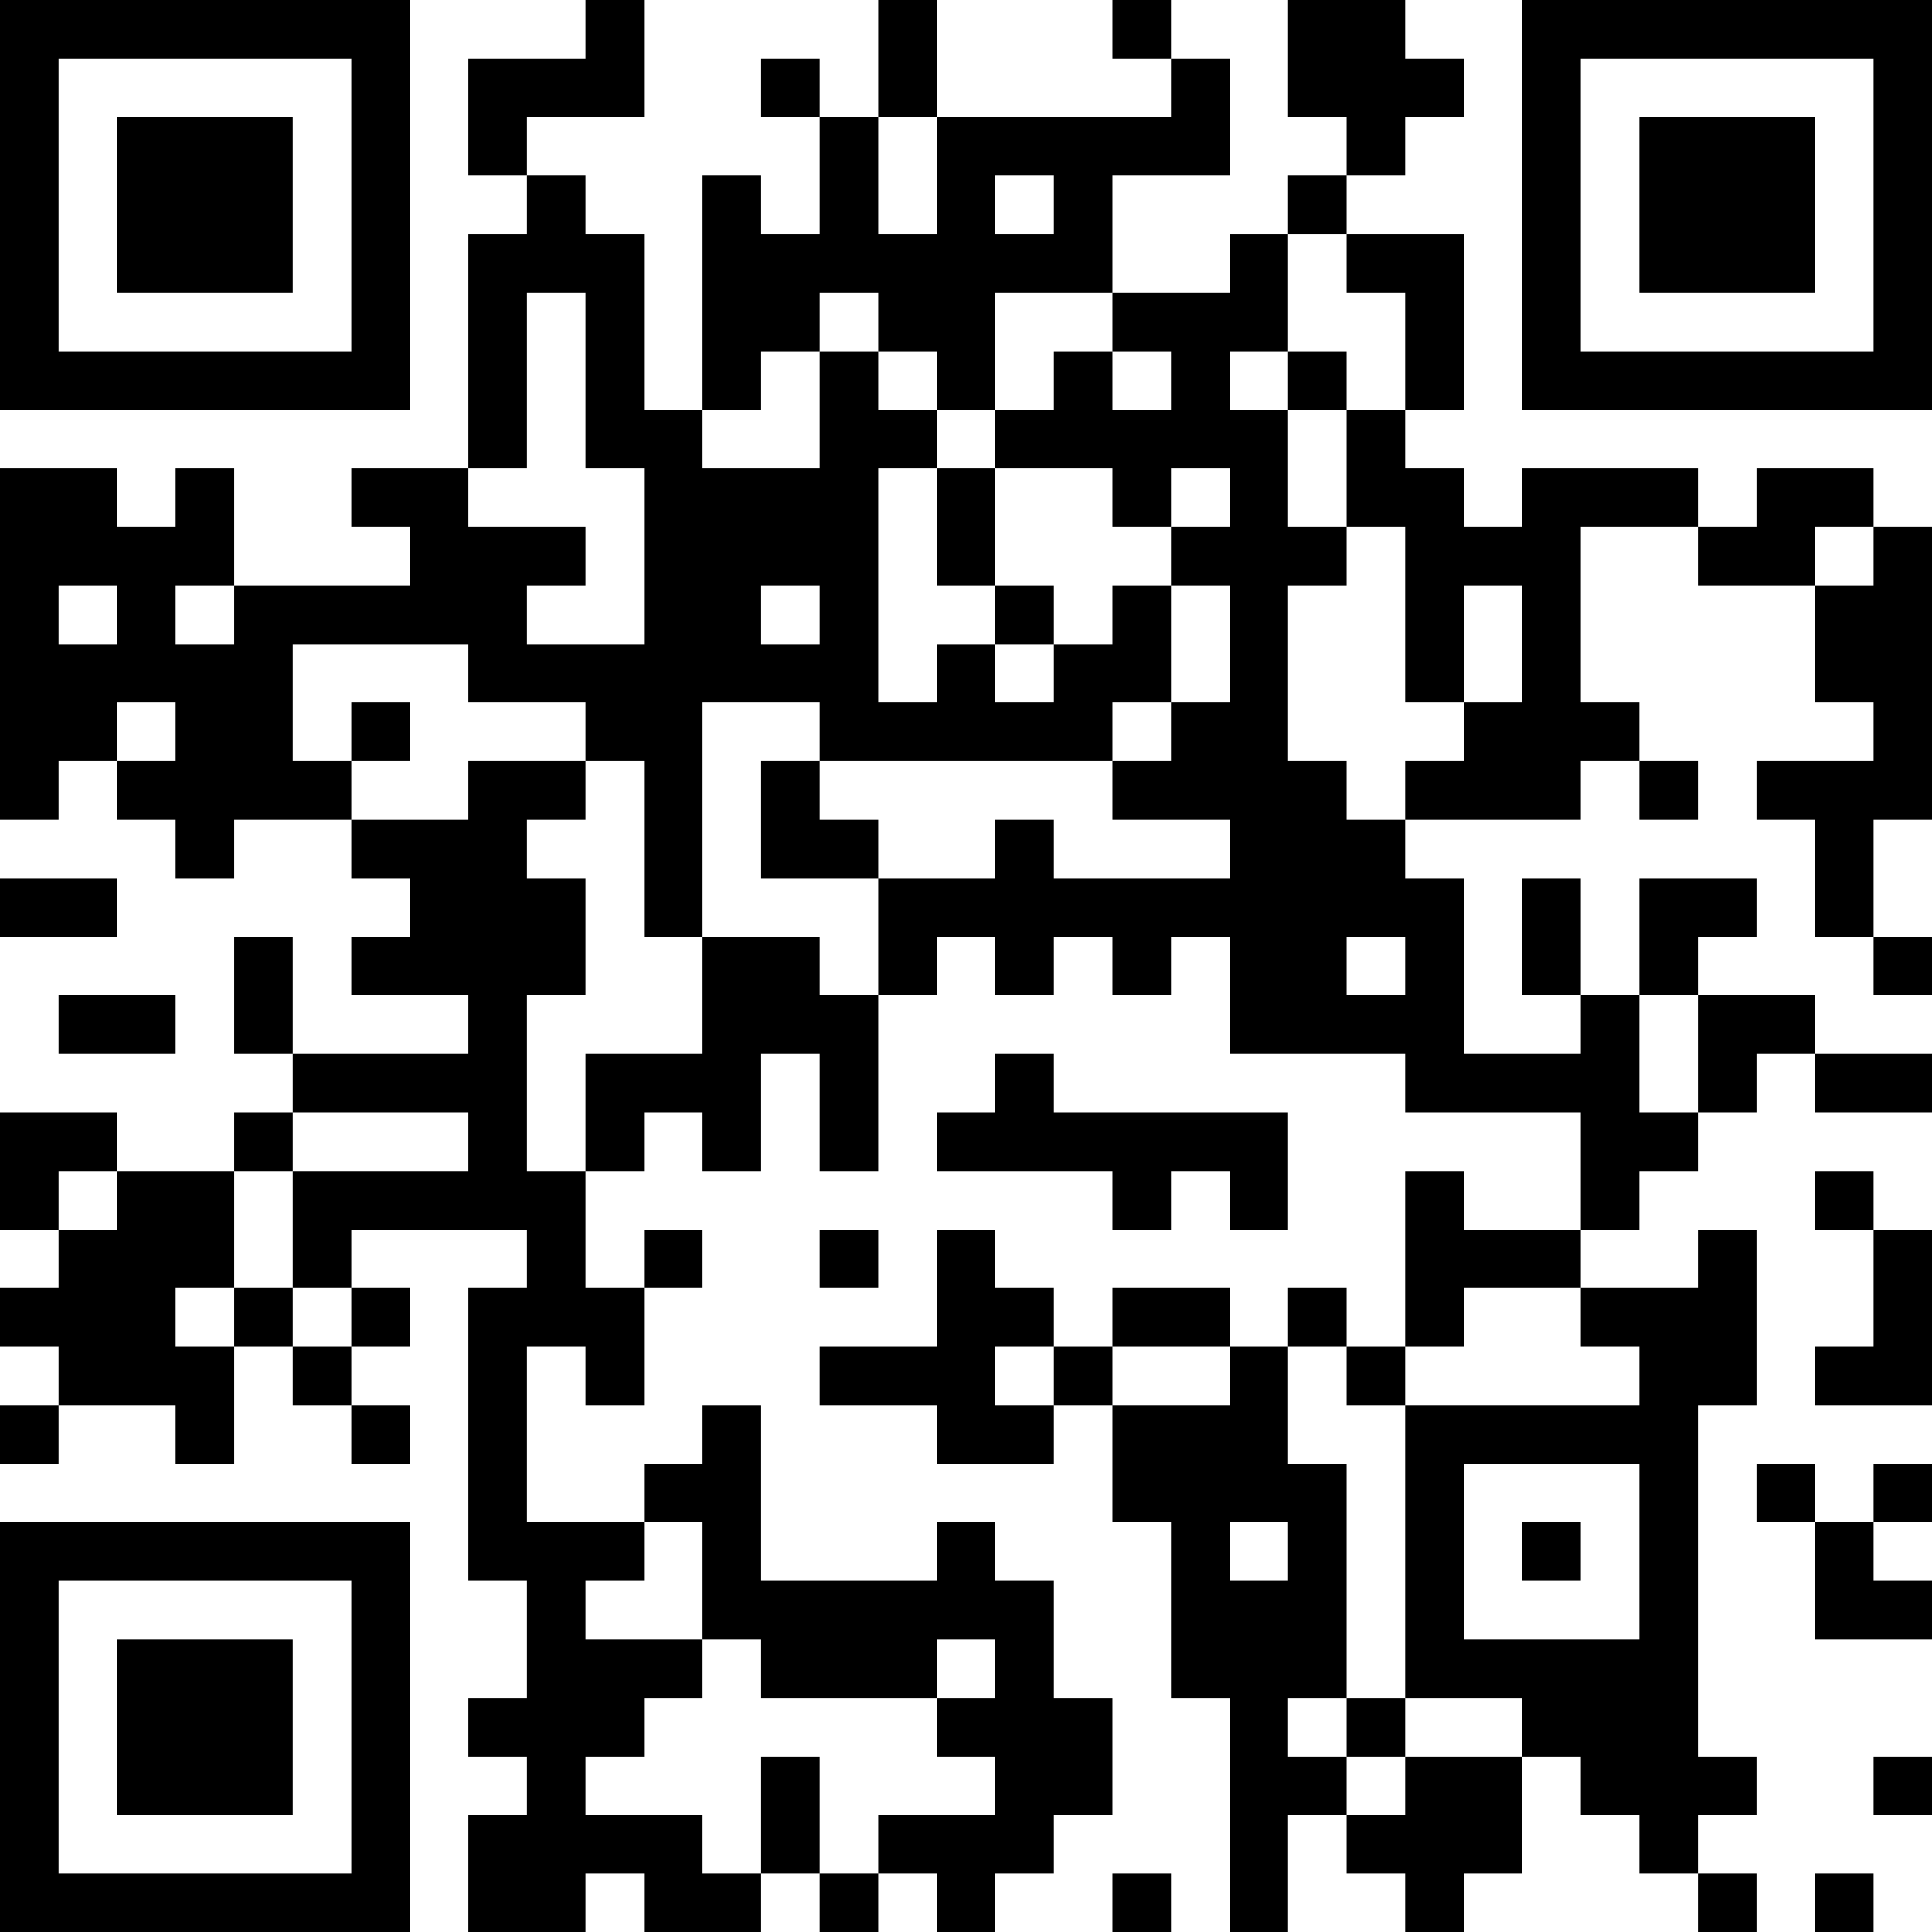 <?xml version="1.0" encoding="UTF-8"?>
<svg xmlns="http://www.w3.org/2000/svg" version="1.1" width="200" height="200" viewBox="0 0 200 200"><rect x="0" y="0" width="200" height="200" fill="#ffffff"/><g transform="scale(6.061)"><g transform="translate(0,0)"><path fill-rule="evenodd" d="M10 0L10 1L8 1L8 3L9 3L9 4L8 4L8 8L6 8L6 9L7 9L7 10L4 10L4 8L3 8L3 9L2 9L2 8L0 8L0 14L1 14L1 13L2 13L2 14L3 14L3 15L4 15L4 14L6 14L6 15L7 15L7 16L6 16L6 17L8 17L8 18L5 18L5 16L4 16L4 18L5 18L5 19L4 19L4 20L2 20L2 19L0 19L0 21L1 21L1 22L0 22L0 23L1 23L1 24L0 24L0 25L1 25L1 24L3 24L3 25L4 25L4 23L5 23L5 24L6 24L6 25L7 25L7 24L6 24L6 23L7 23L7 22L6 22L6 21L9 21L9 22L8 22L8 27L9 27L9 29L8 29L8 30L9 30L9 31L8 31L8 33L10 33L10 32L11 32L11 33L13 33L13 32L14 32L14 33L15 33L15 32L16 32L16 33L17 33L17 32L18 32L18 31L19 31L19 29L18 29L18 27L17 27L17 26L16 26L16 27L13 27L13 24L12 24L12 25L11 25L11 26L9 26L9 23L10 23L10 24L11 24L11 22L12 22L12 21L11 21L11 22L10 22L10 20L11 20L11 19L12 19L12 20L13 20L13 18L14 18L14 20L15 20L15 17L16 17L16 16L17 16L17 17L18 17L18 16L19 16L19 17L20 17L20 16L21 16L21 18L24 18L24 19L27 19L27 21L25 21L25 20L24 20L24 23L23 23L23 22L22 22L22 23L21 23L21 22L19 22L19 23L18 23L18 22L17 22L17 21L16 21L16 23L14 23L14 24L16 24L16 25L18 25L18 24L19 24L19 26L20 26L20 29L21 29L21 33L22 33L22 31L23 31L23 32L24 32L24 33L25 33L25 32L26 32L26 30L27 30L27 31L28 31L28 32L29 32L29 33L30 33L30 32L29 32L29 31L30 31L30 30L29 30L29 24L30 24L30 21L29 21L29 22L27 22L27 21L28 21L28 20L29 20L29 19L30 19L30 18L31 18L31 19L33 19L33 18L31 18L31 17L29 17L29 16L30 16L30 15L28 15L28 17L27 17L27 15L26 15L26 17L27 17L27 18L25 18L25 15L24 15L24 14L27 14L27 13L28 13L28 14L29 14L29 13L28 13L28 12L27 12L27 9L29 9L29 10L31 10L31 12L32 12L32 13L30 13L30 14L31 14L31 16L32 16L32 17L33 17L33 16L32 16L32 14L33 14L33 9L32 9L32 8L30 8L30 9L29 9L29 8L26 8L26 9L25 9L25 8L24 8L24 7L25 7L25 4L23 4L23 3L24 3L24 2L25 2L25 1L24 1L24 0L22 0L22 2L23 2L23 3L22 3L22 4L21 4L21 5L19 5L19 3L21 3L21 1L20 1L20 0L19 0L19 1L20 1L20 2L16 2L16 0L15 0L15 2L14 2L14 1L13 1L13 2L14 2L14 4L13 4L13 3L12 3L12 7L11 7L11 4L10 4L10 3L9 3L9 2L11 2L11 0ZM15 2L15 4L16 4L16 2ZM17 3L17 4L18 4L18 3ZM22 4L22 6L21 6L21 7L22 7L22 9L23 9L23 10L22 10L22 13L23 13L23 14L24 14L24 13L25 13L25 12L26 12L26 10L25 10L25 12L24 12L24 9L23 9L23 7L24 7L24 5L23 5L23 4ZM9 5L9 8L8 8L8 9L10 9L10 10L9 10L9 11L11 11L11 8L10 8L10 5ZM14 5L14 6L13 6L13 7L12 7L12 8L14 8L14 6L15 6L15 7L16 7L16 8L15 8L15 12L16 12L16 11L17 11L17 12L18 12L18 11L19 11L19 10L20 10L20 12L19 12L19 13L14 13L14 12L12 12L12 16L11 16L11 13L10 13L10 12L8 12L8 11L5 11L5 13L6 13L6 14L8 14L8 13L10 13L10 14L9 14L9 15L10 15L10 17L9 17L9 20L10 20L10 18L12 18L12 16L14 16L14 17L15 17L15 15L17 15L17 14L18 14L18 15L21 15L21 14L19 14L19 13L20 13L20 12L21 12L21 10L20 10L20 9L21 9L21 8L20 8L20 9L19 9L19 8L17 8L17 7L18 7L18 6L19 6L19 7L20 7L20 6L19 6L19 5L17 5L17 7L16 7L16 6L15 6L15 5ZM22 6L22 7L23 7L23 6ZM16 8L16 10L17 10L17 11L18 11L18 10L17 10L17 8ZM31 9L31 10L32 10L32 9ZM1 10L1 11L2 11L2 10ZM3 10L3 11L4 11L4 10ZM13 10L13 11L14 11L14 10ZM2 12L2 13L3 13L3 12ZM6 12L6 13L7 13L7 12ZM13 13L13 15L15 15L15 14L14 14L14 13ZM0 15L0 16L2 16L2 15ZM23 16L23 17L24 17L24 16ZM1 17L1 18L3 18L3 17ZM28 17L28 19L29 19L29 17ZM17 18L17 19L16 19L16 20L19 20L19 21L20 21L20 20L21 20L21 21L22 21L22 19L18 19L18 18ZM5 19L5 20L4 20L4 22L3 22L3 23L4 23L4 22L5 22L5 23L6 23L6 22L5 22L5 20L8 20L8 19ZM1 20L1 21L2 21L2 20ZM31 20L31 21L32 21L32 23L31 23L31 24L33 24L33 21L32 21L32 20ZM14 21L14 22L15 22L15 21ZM25 22L25 23L24 23L24 24L23 24L23 23L22 23L22 25L23 25L23 29L22 29L22 30L23 30L23 31L24 31L24 30L26 30L26 29L24 29L24 24L28 24L28 23L27 23L27 22ZM17 23L17 24L18 24L18 23ZM19 23L19 24L21 24L21 23ZM25 25L25 28L28 28L28 25ZM30 25L30 26L31 26L31 28L33 28L33 27L32 27L32 26L33 26L33 25L32 25L32 26L31 26L31 25ZM11 26L11 27L10 27L10 28L12 28L12 29L11 29L11 30L10 30L10 31L12 31L12 32L13 32L13 30L14 30L14 32L15 32L15 31L17 31L17 30L16 30L16 29L17 29L17 28L16 28L16 29L13 29L13 28L12 28L12 26ZM21 26L21 27L22 27L22 26ZM26 26L26 27L27 27L27 26ZM23 29L23 30L24 30L24 29ZM32 30L32 31L33 31L33 30ZM19 32L19 33L20 33L20 32ZM31 32L31 33L32 33L32 32ZM0 0L0 7L7 7L7 0ZM1 1L1 6L6 6L6 1ZM2 2L2 5L5 5L5 2ZM26 0L26 7L33 7L33 0ZM27 1L27 6L32 6L32 1ZM28 2L28 5L31 5L31 2ZM0 26L0 33L7 33L7 26ZM1 27L1 32L6 32L6 27ZM2 28L2 31L5 31L5 28Z" fill="#000000"/></g></g></svg>

